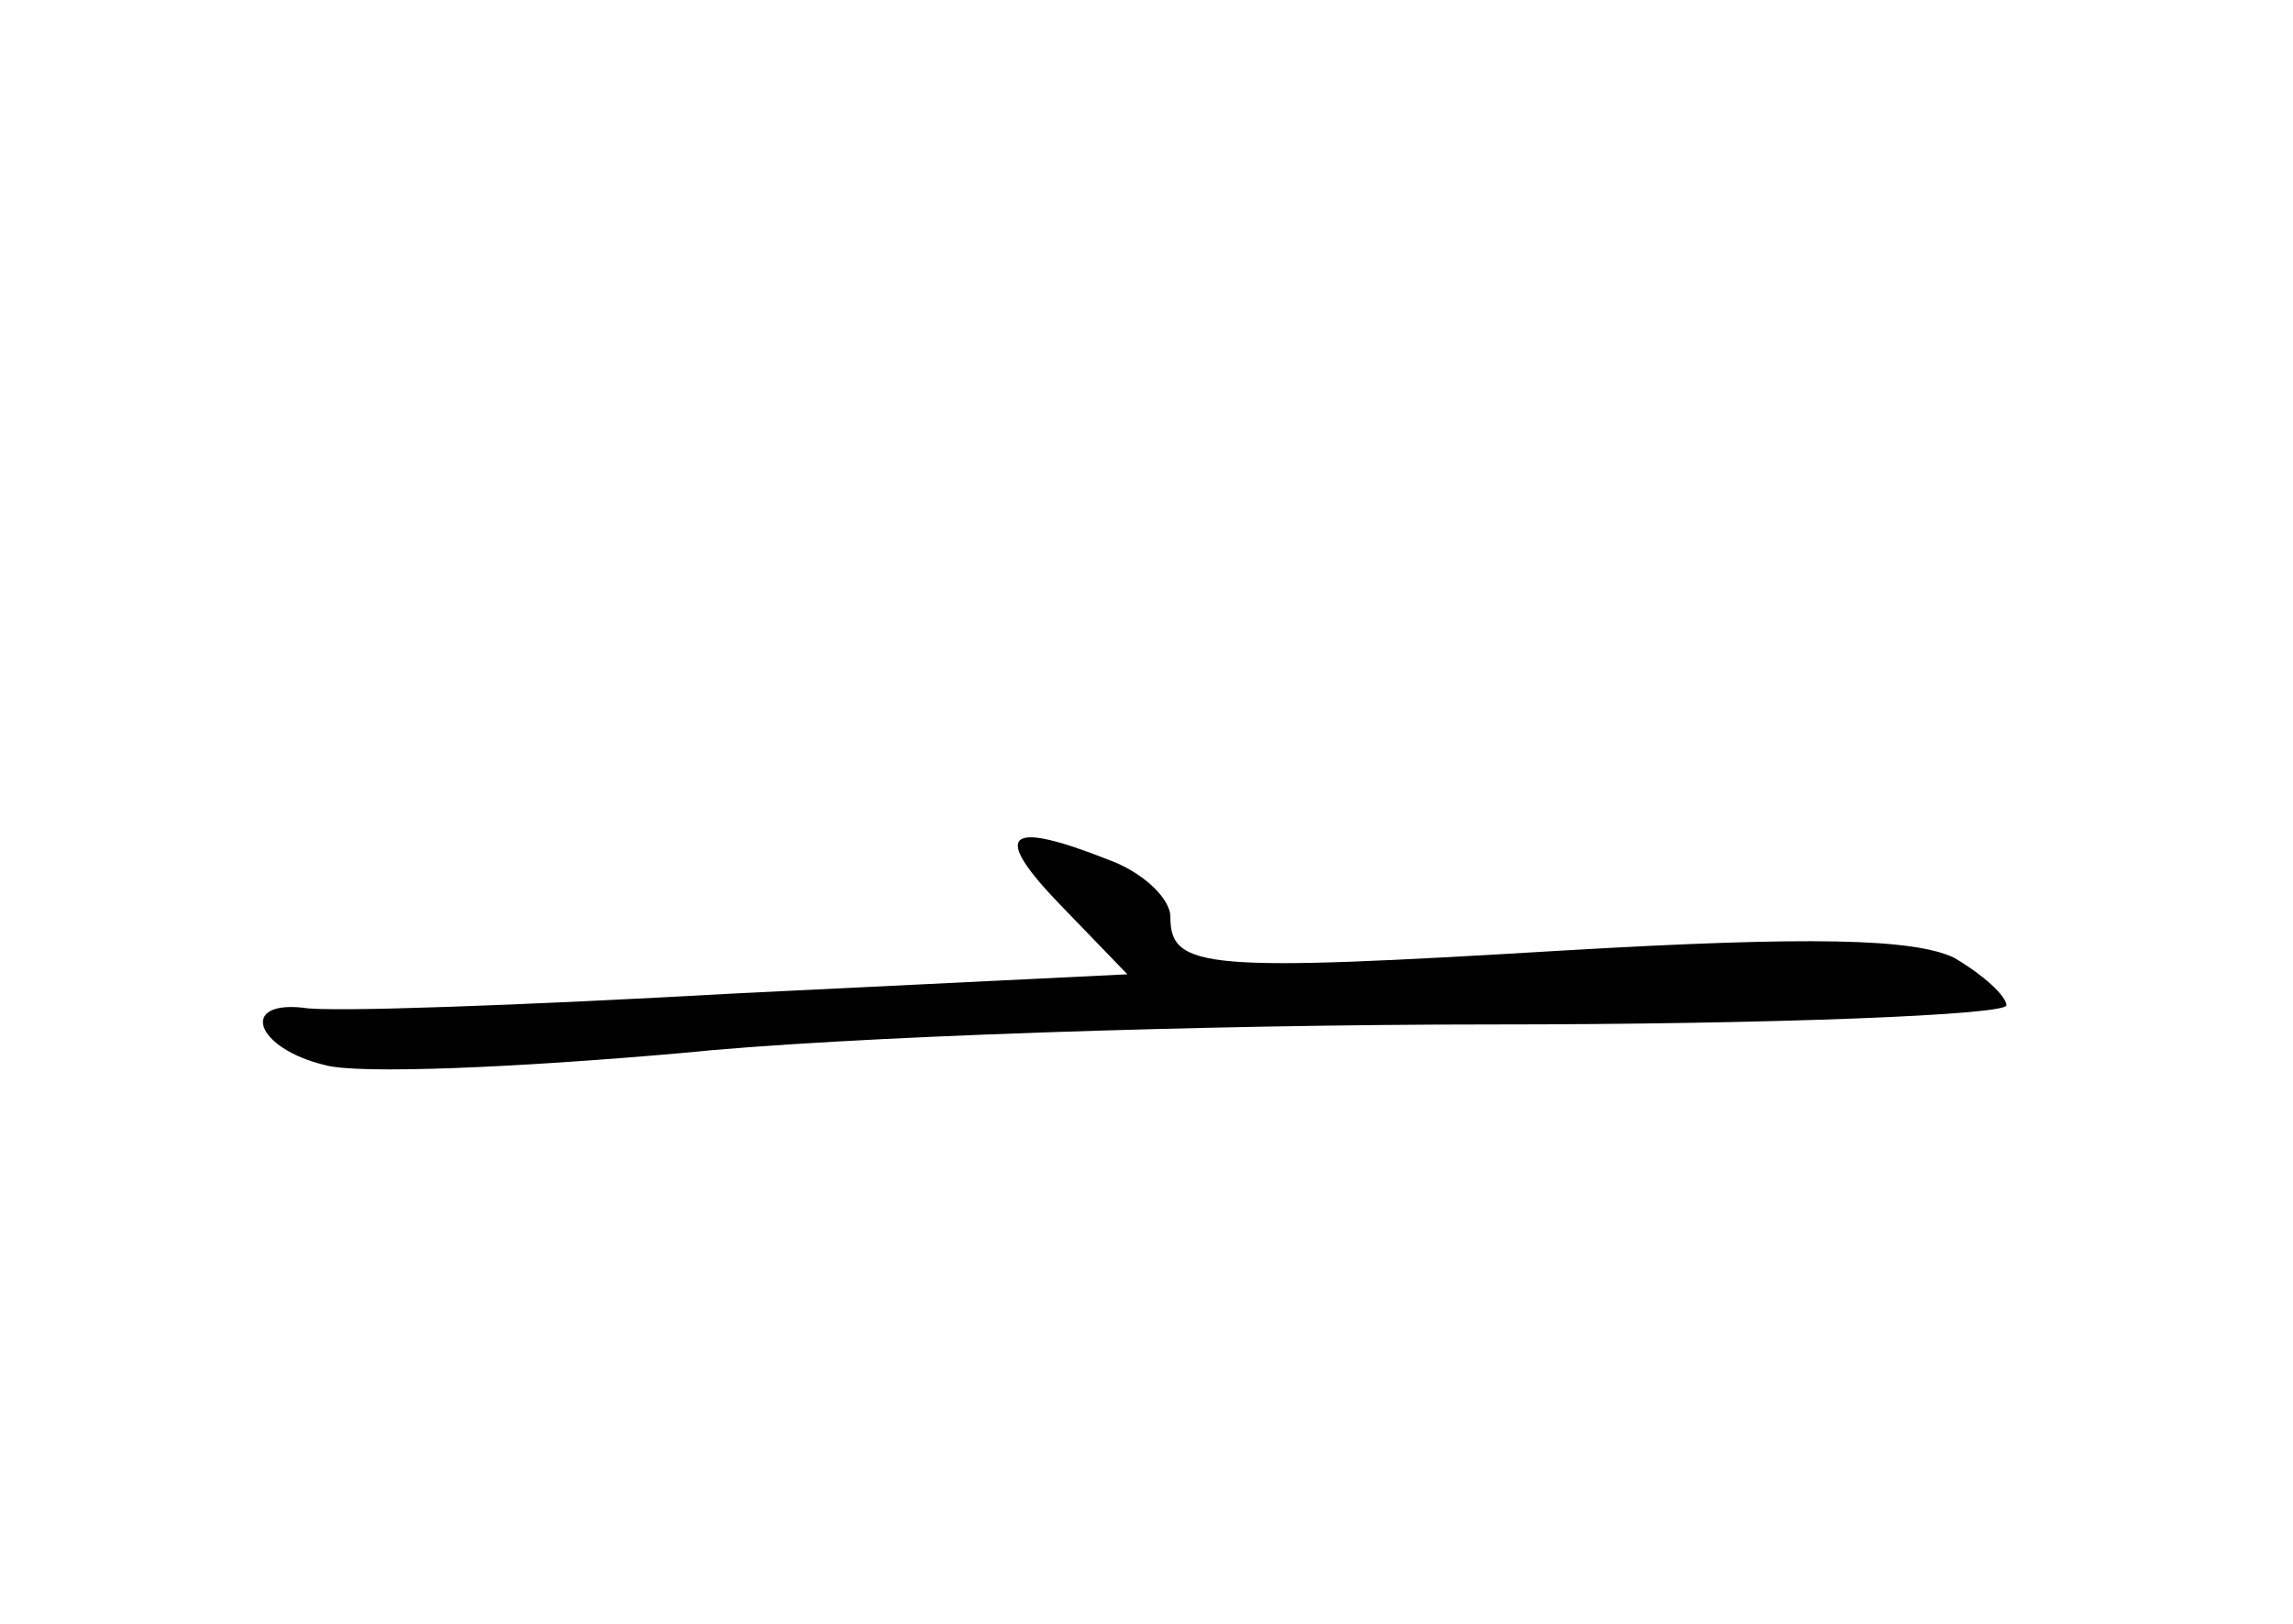 <?xml version="1.0" standalone="no"?>
<!DOCTYPE svg PUBLIC "-//W3C//DTD SVG 20010904//EN"
 "http://www.w3.org/TR/2001/REC-SVG-20010904/DTD/svg10.dtd">
<svg version="1.0" xmlns="http://www.w3.org/2000/svg"
 width="96pt" height="68pt" viewBox="0 0 96 68"
 preserveAspectRatio="xMidYMid meet">
<g transform="translate(0,68) scale(0.1,-0.1)"
fill="#000000" stroke="none">
<path d="M444 301 l28 -29 -164 -8 c-89 -5 -171 -8 -181 -6 -27 3 -20 -17 9
-24 14 -4 81 -1 149 5 68 7 221 12 339 12 119 0 216 4 216 8 0 4 -10 13 -22
20 -17 8 -60 9 -163 3 -150 -9 -165 -8 -165 14 0 8 -12 19 -26 24 -43 17 -49
11 -20 -19z"/>
</g>
</svg>

